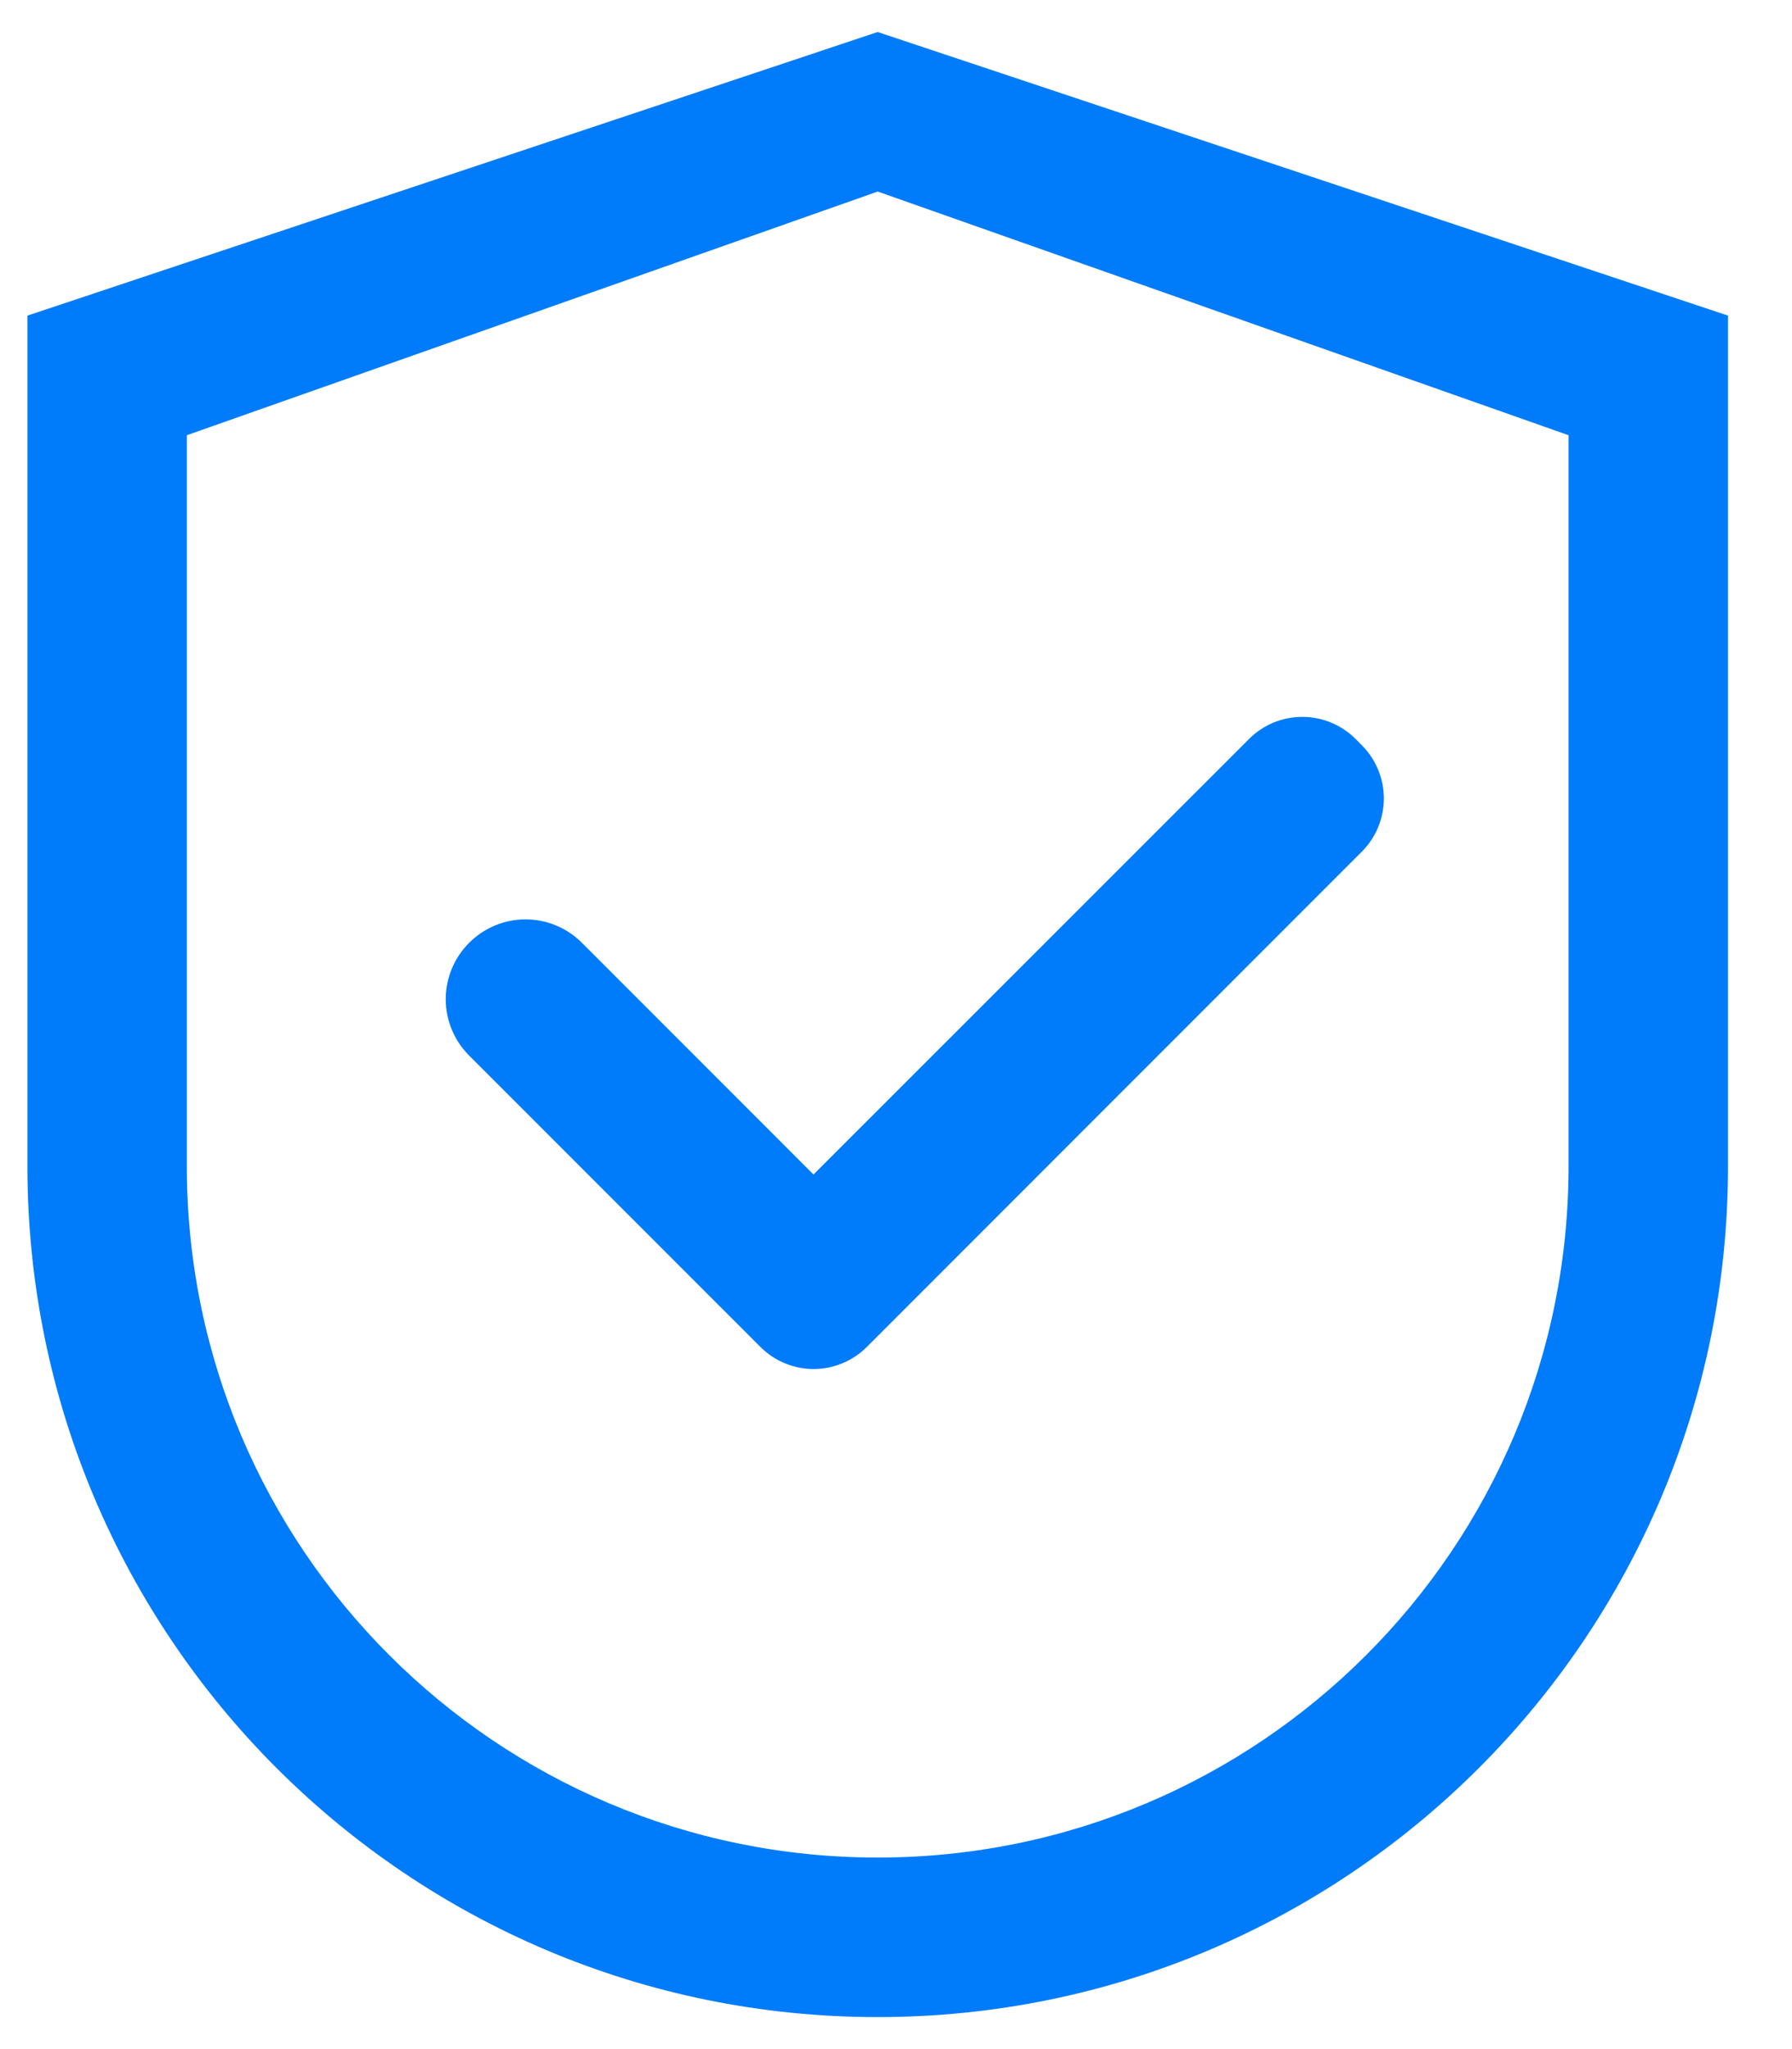 <svg width="42" height="48" viewBox="0 0 42 48" fill="none" xmlns="http://www.w3.org/2000/svg">
<path d="M20.571 0.75L0.643 7.393V27.321C0.643 38.329 9.564 47.25 20.571 47.25C31.579 47.25 40.5 38.329 40.5 27.321V7.393L20.571 0.75ZM36.763 27.321C36.763 36.263 29.513 43.513 20.571 43.513C11.63 43.513 4.379 36.263 4.379 27.321V10.195L20.571 4.487L36.763 10.195V27.321Z" fill="#007BFA"/>
<path d="M13.638 22.085C13.465 21.911 13.259 21.773 13.032 21.679C12.806 21.585 12.563 21.536 12.317 21.536C12.072 21.536 11.829 21.585 11.602 21.679C11.375 21.773 11.169 21.911 10.996 22.085C10.822 22.258 10.684 22.464 10.59 22.691C10.496 22.917 10.447 23.16 10.447 23.406C10.447 23.651 10.496 23.894 10.59 24.121C10.684 24.348 10.822 24.553 10.996 24.727L17.712 31.442L17.821 31.551C17.985 31.715 18.179 31.845 18.393 31.934C18.608 32.023 18.837 32.069 19.069 32.069C19.301 32.069 19.53 32.023 19.745 31.934C19.959 31.845 20.153 31.715 20.317 31.551L31.916 19.952C32.08 19.788 32.211 19.594 32.299 19.38C32.388 19.165 32.434 18.936 32.434 18.704C32.434 18.472 32.388 18.242 32.299 18.028C32.211 17.814 32.08 17.619 31.916 17.456L31.771 17.31C31.607 17.146 31.413 17.016 31.198 16.927C30.984 16.838 30.755 16.793 30.523 16.793C30.291 16.793 30.061 16.838 29.847 16.927C29.633 17.016 29.438 17.146 29.275 17.31L19.066 27.513L13.638 22.085Z" fill="#007BFA"/>
</svg>
